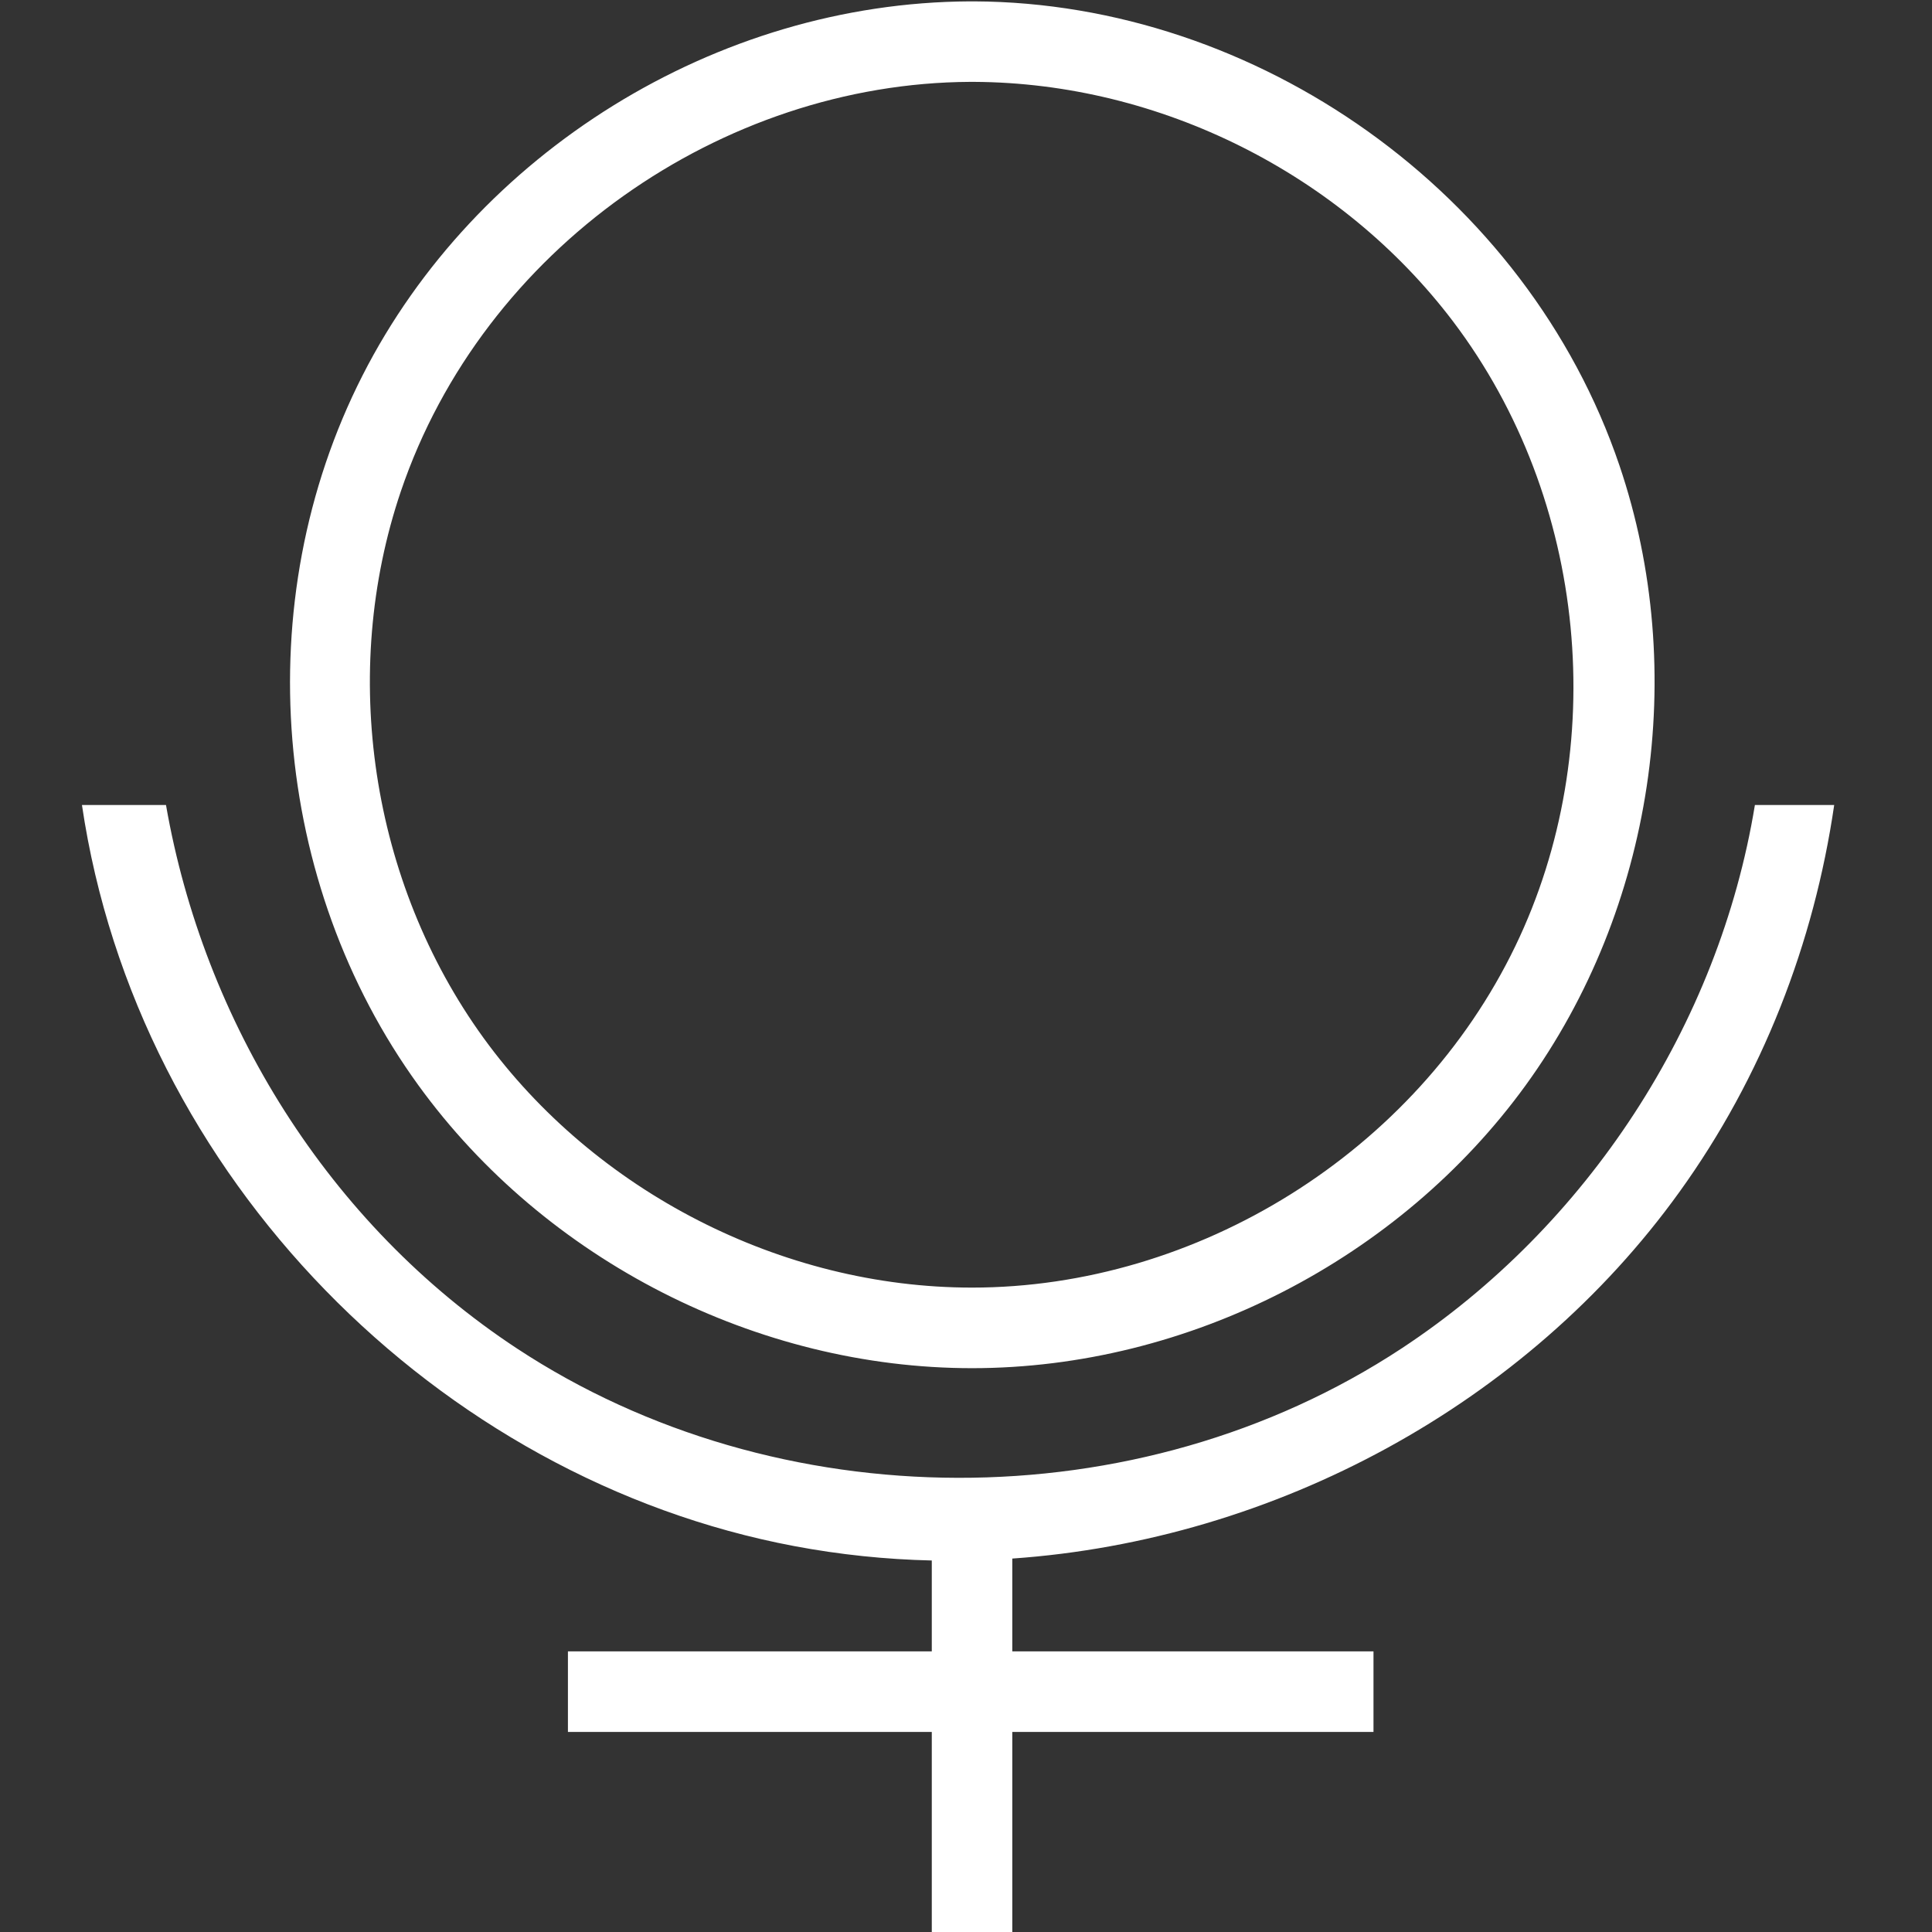 <?xml version="1.0" encoding="UTF-8" standalone="no"?>
<!DOCTYPE svg PUBLIC "-//W3C//DTD SVG 1.1//EN" "http://www.w3.org/Graphics/SVG/1.1/DTD/svg11.dtd">
<svg width="100%" height="100%" viewBox="0 0 24 24" version="1.1" xmlns="http://www.w3.org/2000/svg" xmlns:xlink="http://www.w3.org/1999/xlink" xml:space="preserve" xmlns:serif="http://www.serif.com/" style="fill-rule:evenodd;clip-rule:evenodd;stroke-linejoin:round;stroke-miterlimit:1.414;">
    <rect x="0" y="0" width="24" height="24" fill="#333333" stroke="none"/>
    <rect id="pluto" x="0" y="0" width="24" height="24" style="fill:none;"/>
    <clipPath id="_clip1">
        <rect x="0" y="0" width="24" height="24"/>
    </clipPath>
    <g clip-path="url(#_clip1)">
        <path d="M11.575,19.385c-0.571,-0.013 -1.142,-0.072 -1.709,-0.179c-4.42,-0.833 -8.164,-4.576 -8.848,-9.206l1.044,0c0.468,2.685 2.01,5.204 4.358,6.75c3.231,2.128 7.711,2.16 10.992,0c2.303,-1.516 3.94,-4.015 4.388,-6.75l0.985,0c-0.25,1.714 -0.892,3.378 -1.924,4.809c-1.897,2.635 -5.018,4.324 -8.286,4.552l0,1.153l4.487,0l0,1.001l-4.487,0l0,2.502l-1,0l0,-2.502l-4.52,0l0,-1.001l4.52,0l0,-1.129Zm0.527,-19.368c3.508,0.016 6.866,2.372 8.016,5.767c0.865,2.554 0.425,5.504 -1.165,7.697c-1.564,2.157 -4.185,3.515 -6.878,3.515c-2.662,0 -5.295,-1.331 -6.878,-3.515c-1.813,-2.501 -2.129,-5.995 -0.694,-8.816c1.405,-2.762 4.39,-4.633 7.544,-4.648c0.019,0 0.037,0 0.055,0Zm-0.051,1c-3.079,0.015 -6.049,2.069 -7.072,5.088c-0.763,2.255 -0.374,4.854 1.028,6.789c1.381,1.904 3.699,3.101 6.068,3.101c2.793,0 5.513,-1.677 6.75,-4.244c1.179,-2.445 0.906,-5.539 -0.776,-7.76c-1.386,-1.828 -3.635,-2.963 -5.95,-2.974c-0.016,0 -0.032,0 -0.048,0Z" style="fill:#fff;fill-rule:nonzero;"/>
    </g>
</svg>
